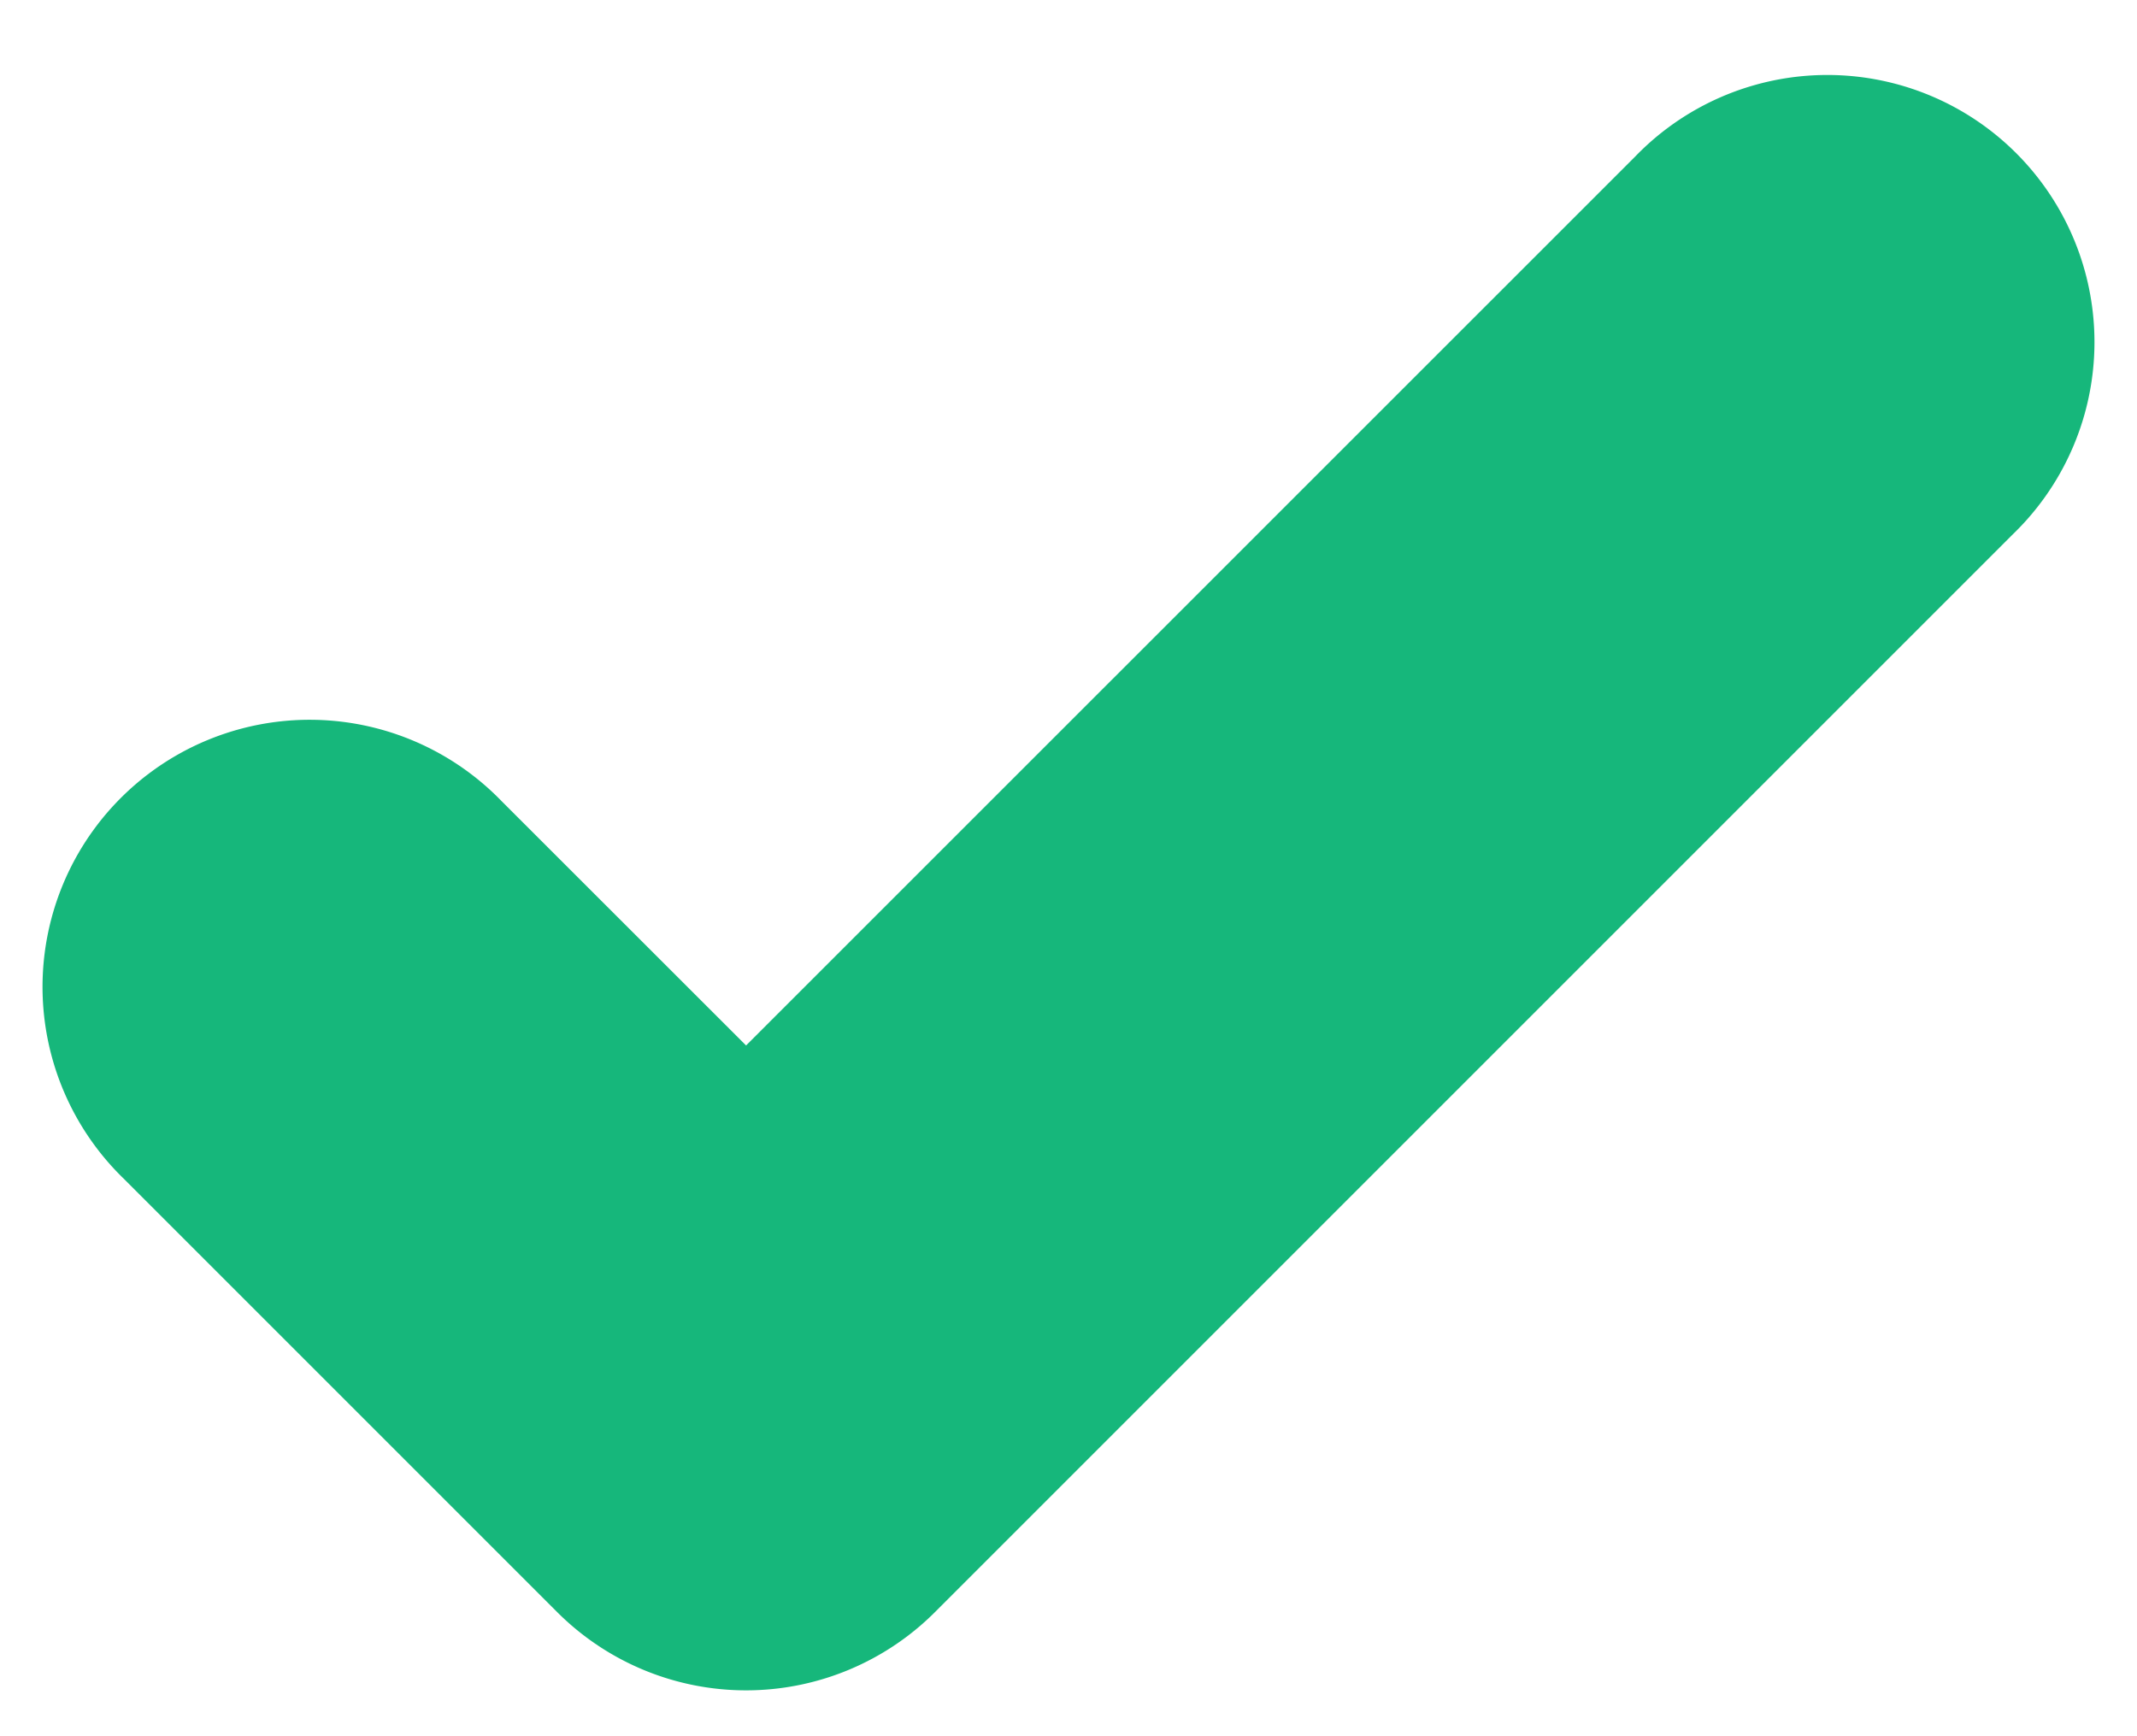 <svg xmlns="http://www.w3.org/2000/svg" width="16" height="13"><path d="M15.071 4L7 12.071a2 2 0 0 1-2.828 0L.929 8.828A2 2 0 1 1 3.757 6l1.829 1.828 6.657-6.656A2 2 0 1 1 15.071 4z" fill="#16B77B"/></svg>